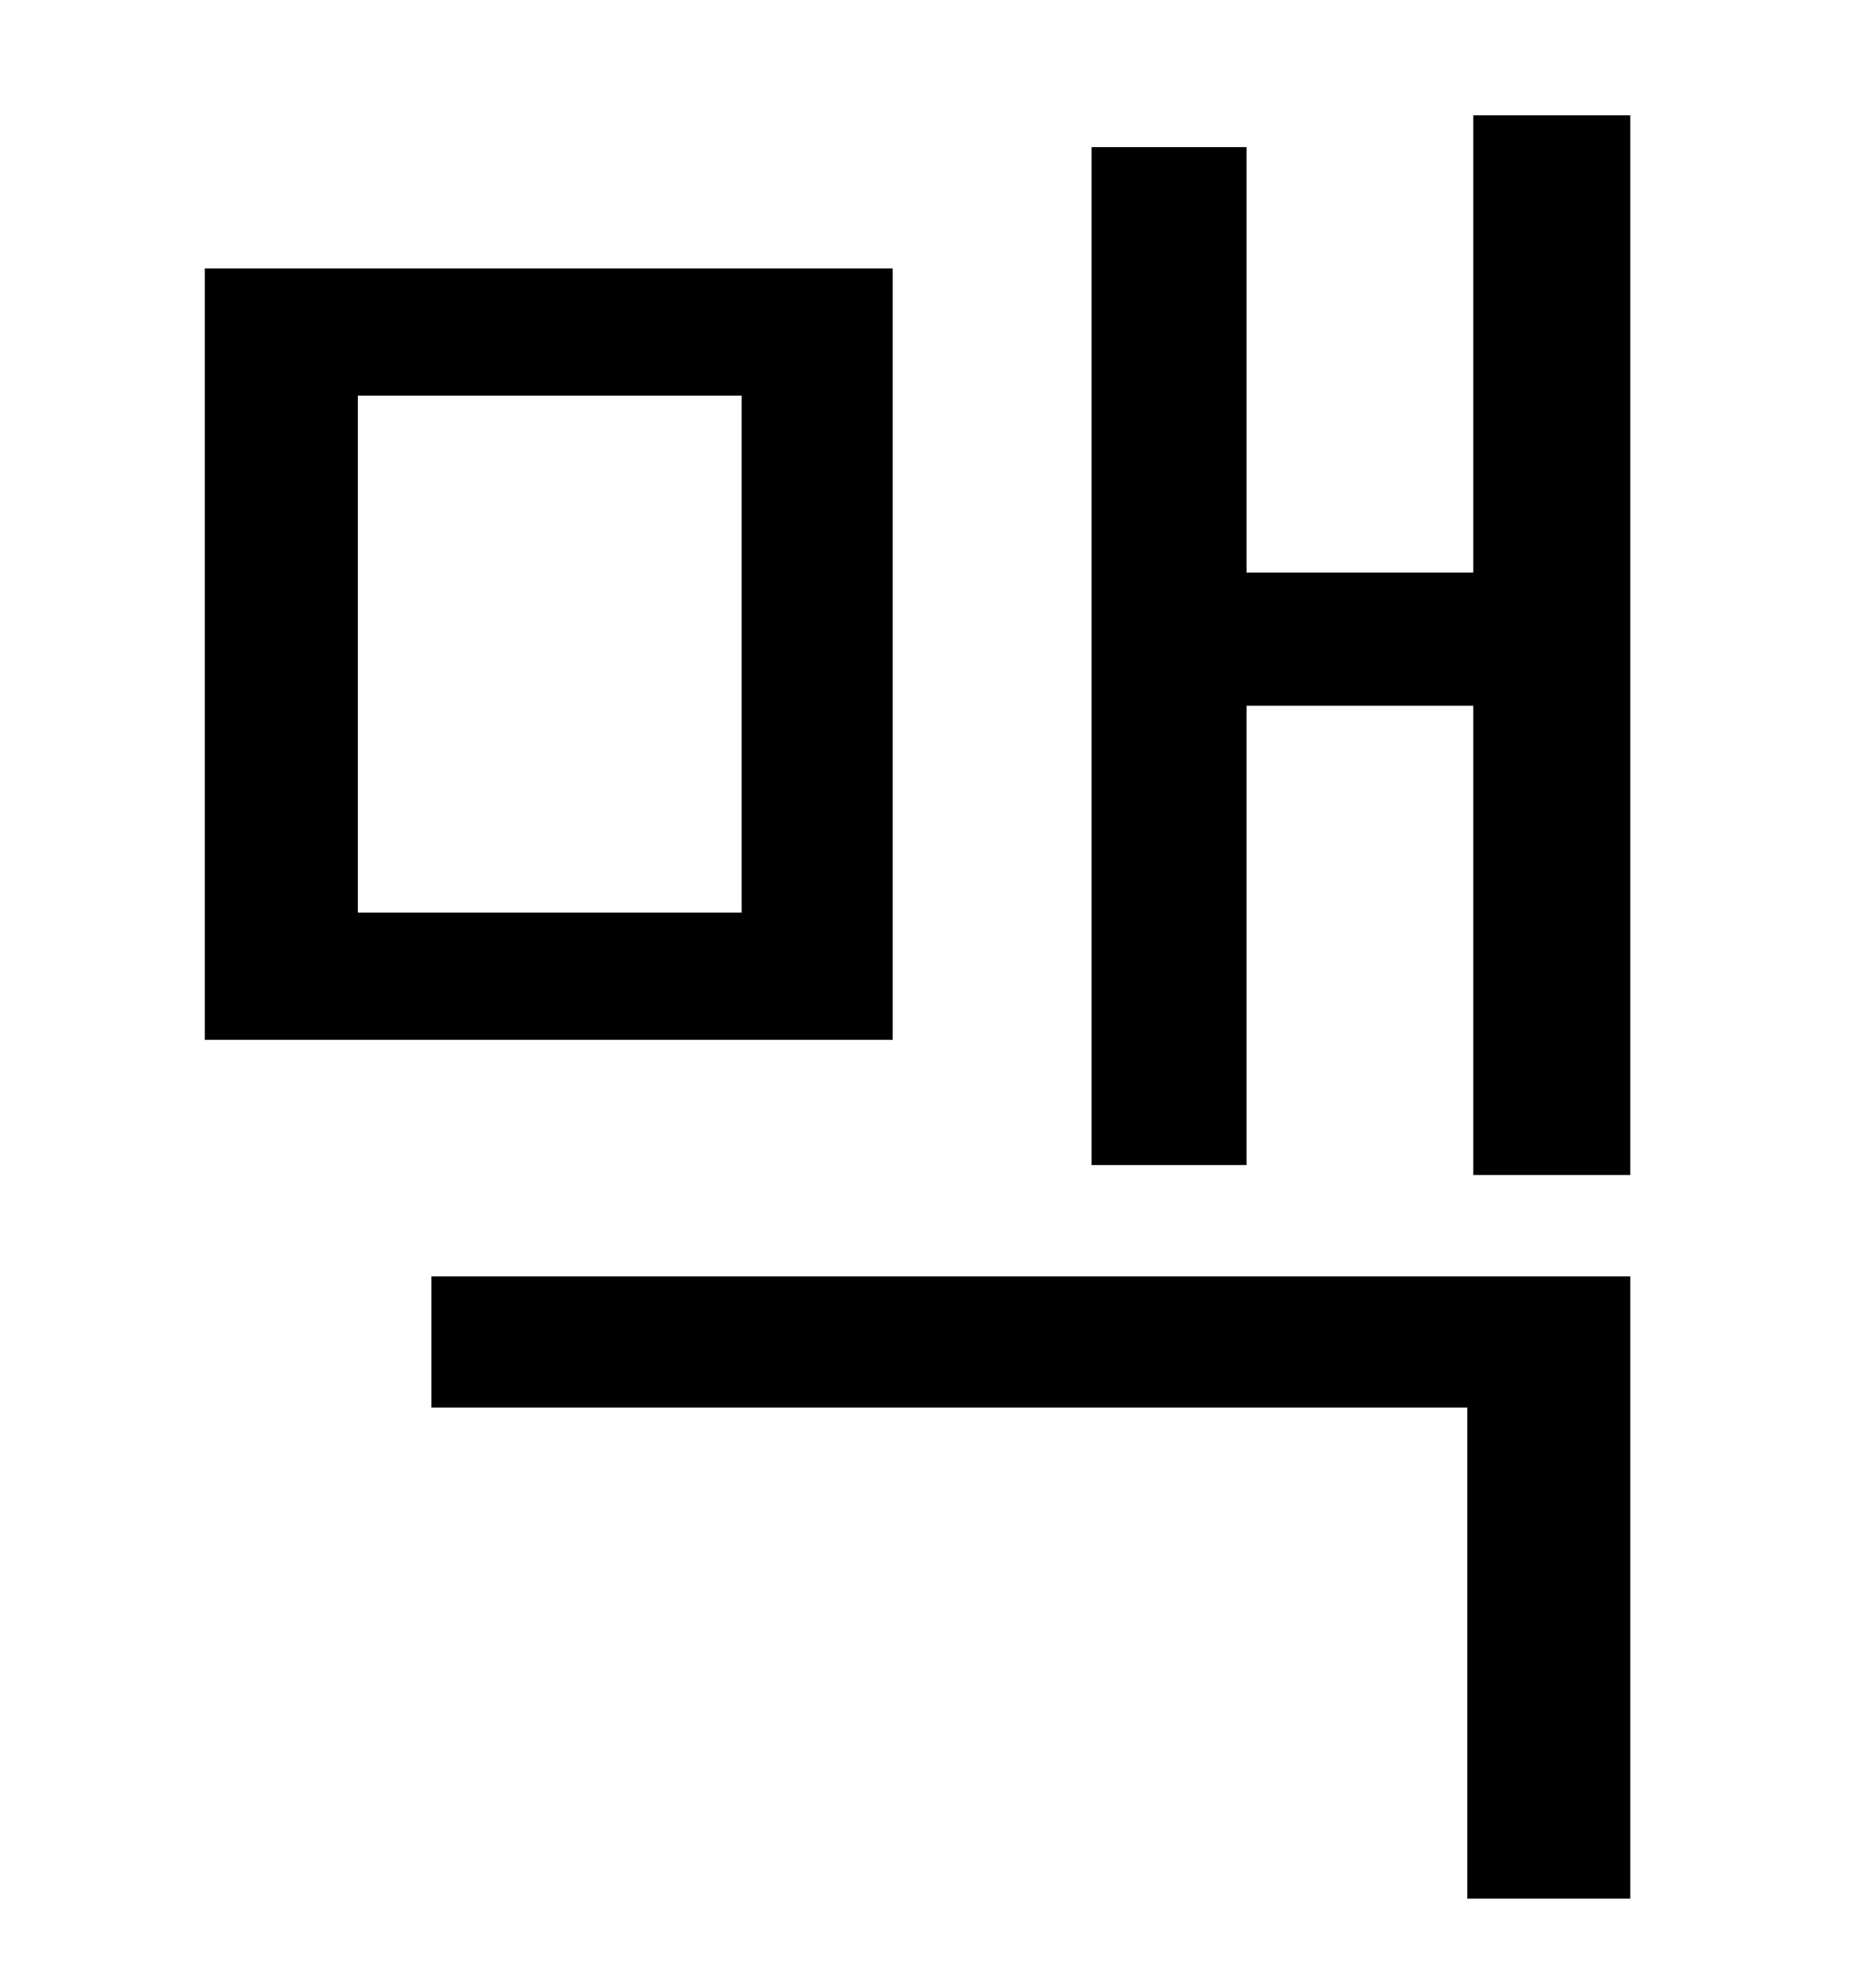 <?xml version="1.0" standalone="no"?>
<!DOCTYPE svg PUBLIC "-//W3C//DTD SVG 1.1//EN" "http://www.w3.org/Graphics/SVG/1.1/DTD/svg11.dtd" >
<svg xmlns="http://www.w3.org/2000/svg" xmlns:xlink="http://www.w3.org/1999/xlink" version="1.1" viewBox="-10 0 930 1000">
   <path fill="currentColor"
d="M363 459v-260h-193v260h193zM439 135v388h-346v-388h346zM207 708v-66h603v313h-82v-247h-521zM731 58h79v533h-79v-236h-114v231h-78v-512h78v214h114v-230z" />
</svg>
